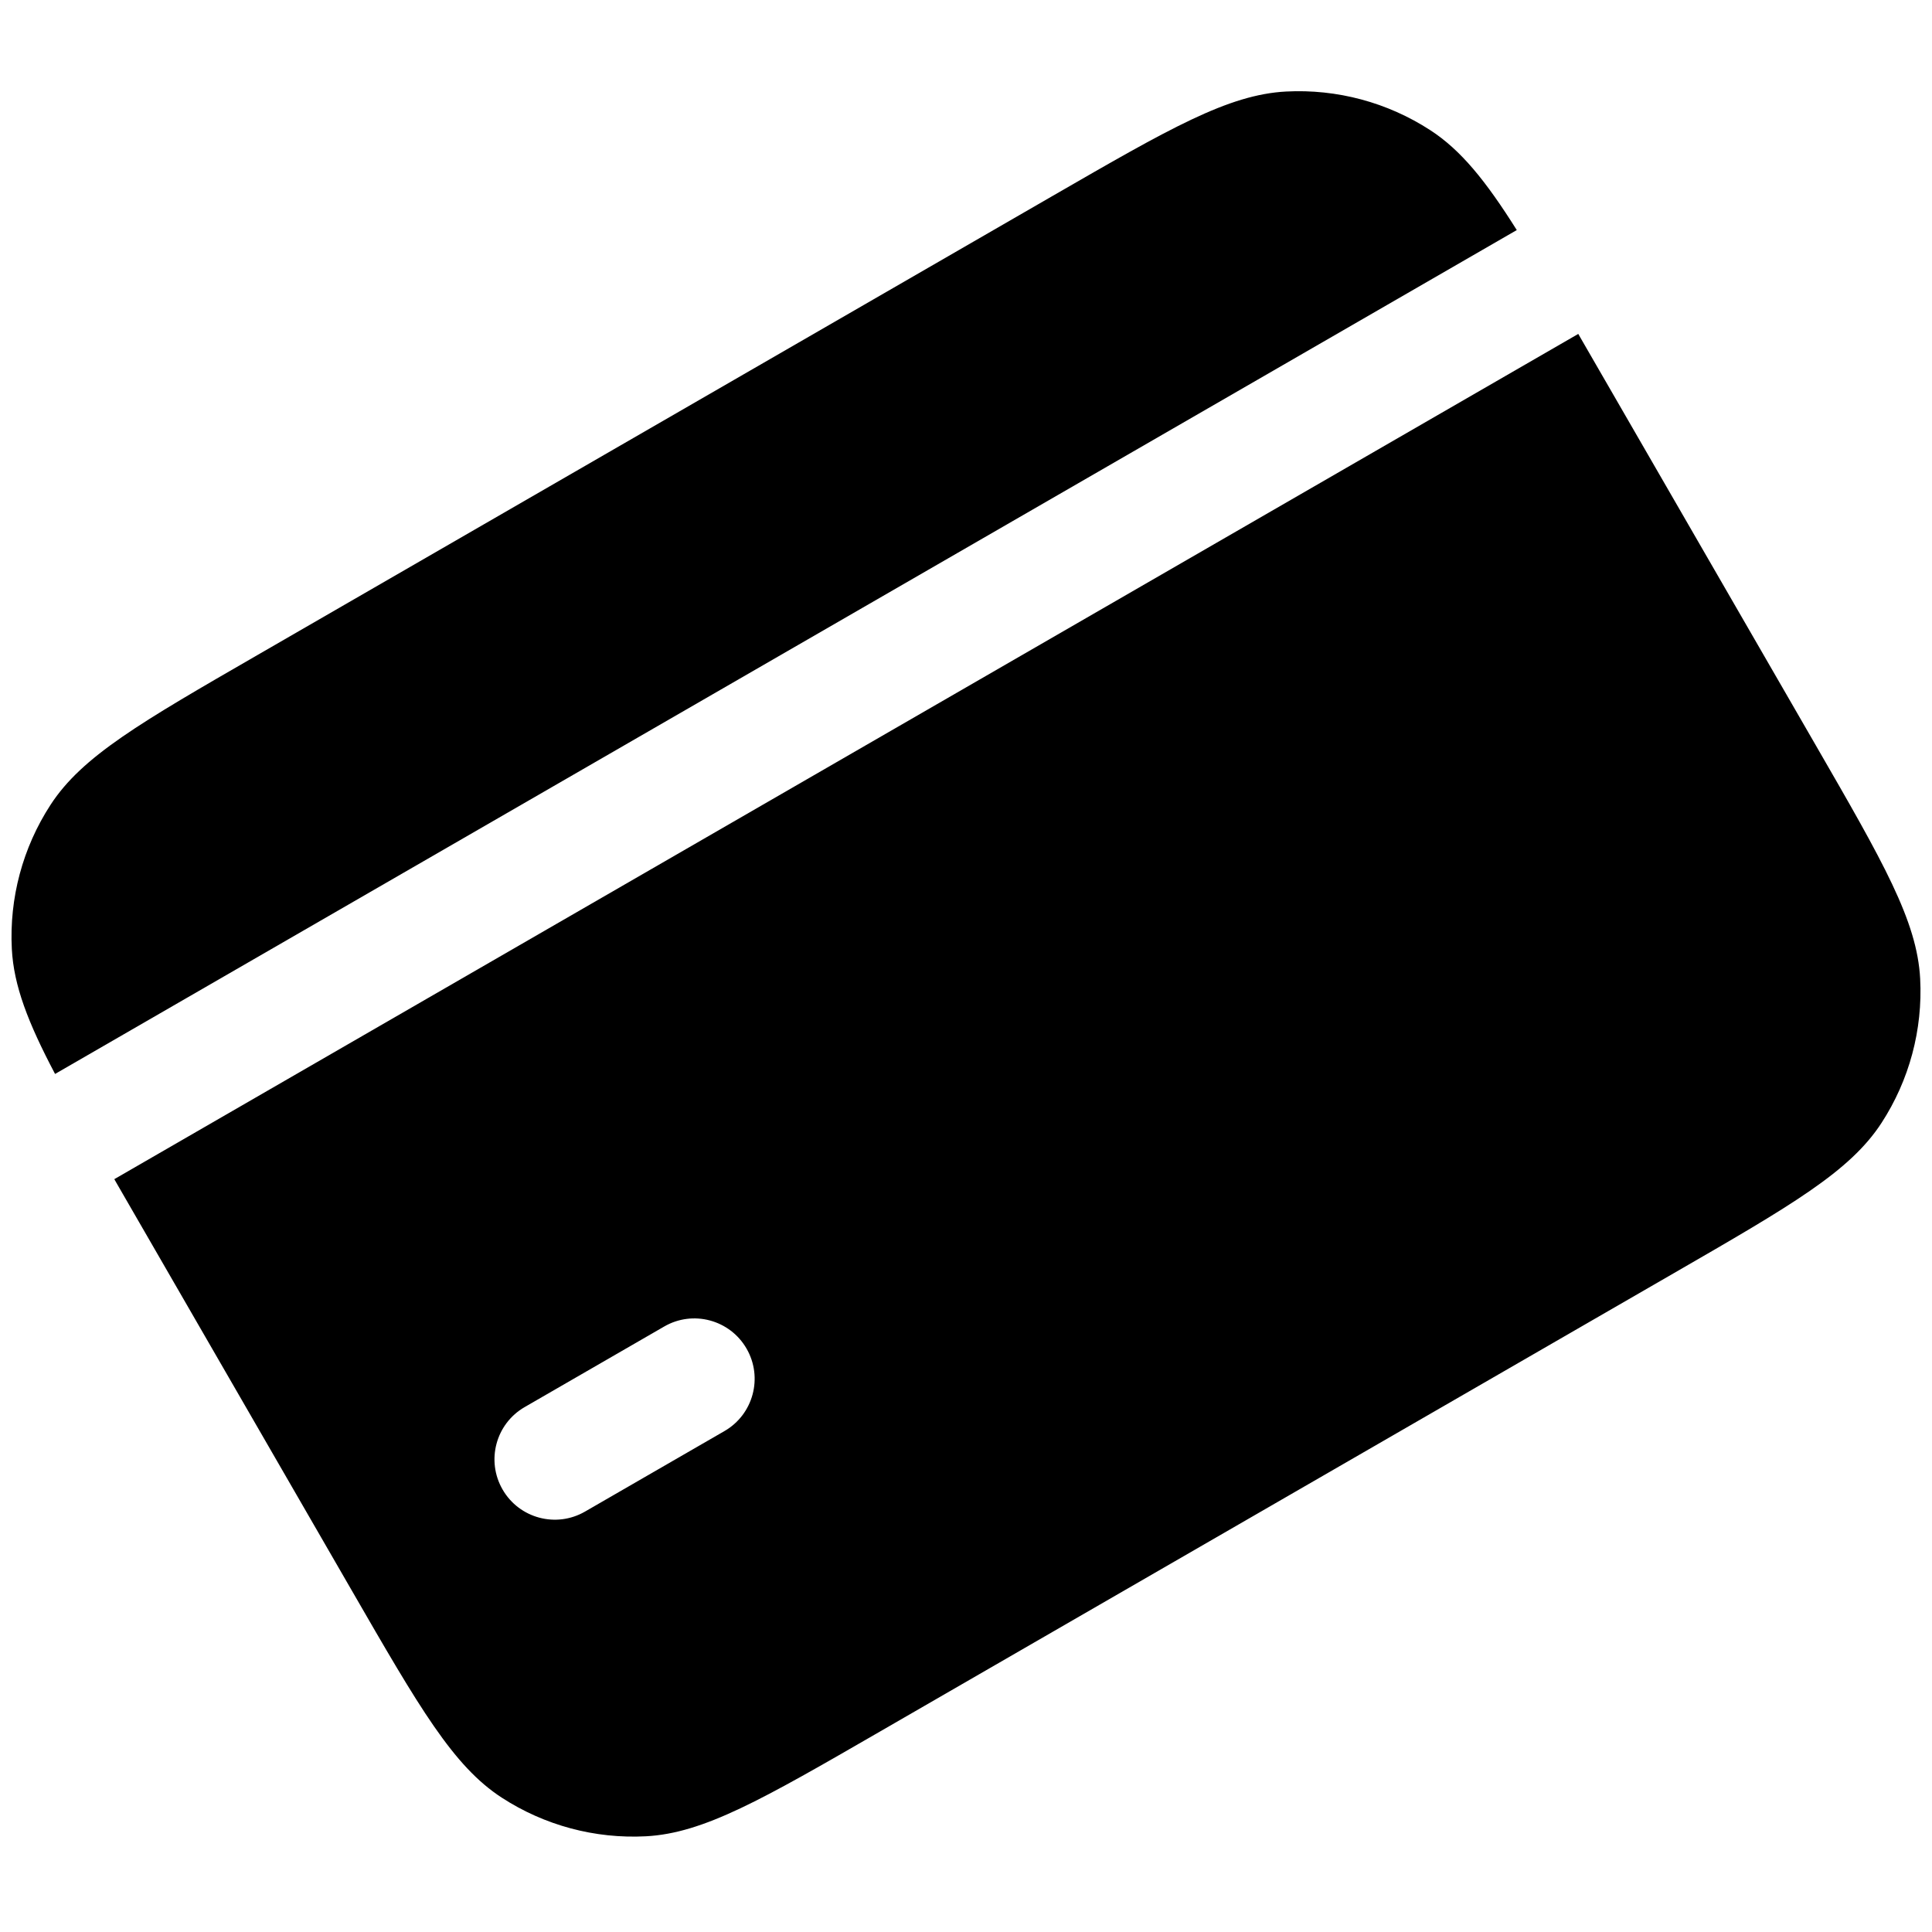 <svg width="24" height="24" viewBox="0 0 24 24" fill="none" xmlns="http://www.w3.org/2000/svg">
<path fill-rule="evenodd" clip-rule="evenodd" d="M1.42 14.648C1.428 14.663 1.436 14.677 1.445 14.692L4.369 19.756C5.209 21.212 5.629 21.939 6.233 22.331C6.764 22.676 7.391 22.844 8.024 22.811C8.743 22.773 9.471 22.353 10.926 21.513L20.798 15.813C22.253 14.973 22.981 14.553 23.373 13.949C23.718 13.418 23.886 12.791 23.853 12.158C23.815 11.439 23.395 10.711 22.555 9.256L19.631 4.192C19.623 4.177 19.614 4.163 19.606 4.148L1.42 14.648ZM6.243 18.503C6.036 18.144 6.159 17.686 6.518 17.479L8.25 16.479C8.608 16.271 9.067 16.394 9.274 16.753C9.481 17.112 9.358 17.57 9 17.777L7.268 18.777C6.909 18.985 6.45 18.862 6.243 18.503Z" fill="black"/>
<path d="M0.684 13.341C0.346 12.7 0.171 12.243 0.147 11.79C0.114 11.157 0.282 10.53 0.627 9.999C1.019 9.395 1.746 8.975 3.202 8.135L13.074 2.435C14.529 1.595 15.257 1.175 15.976 1.137C16.609 1.104 17.236 1.272 17.767 1.617C18.148 1.864 18.456 2.245 18.842 2.858L0.684 13.341Z" fill="black"/>
</svg>
